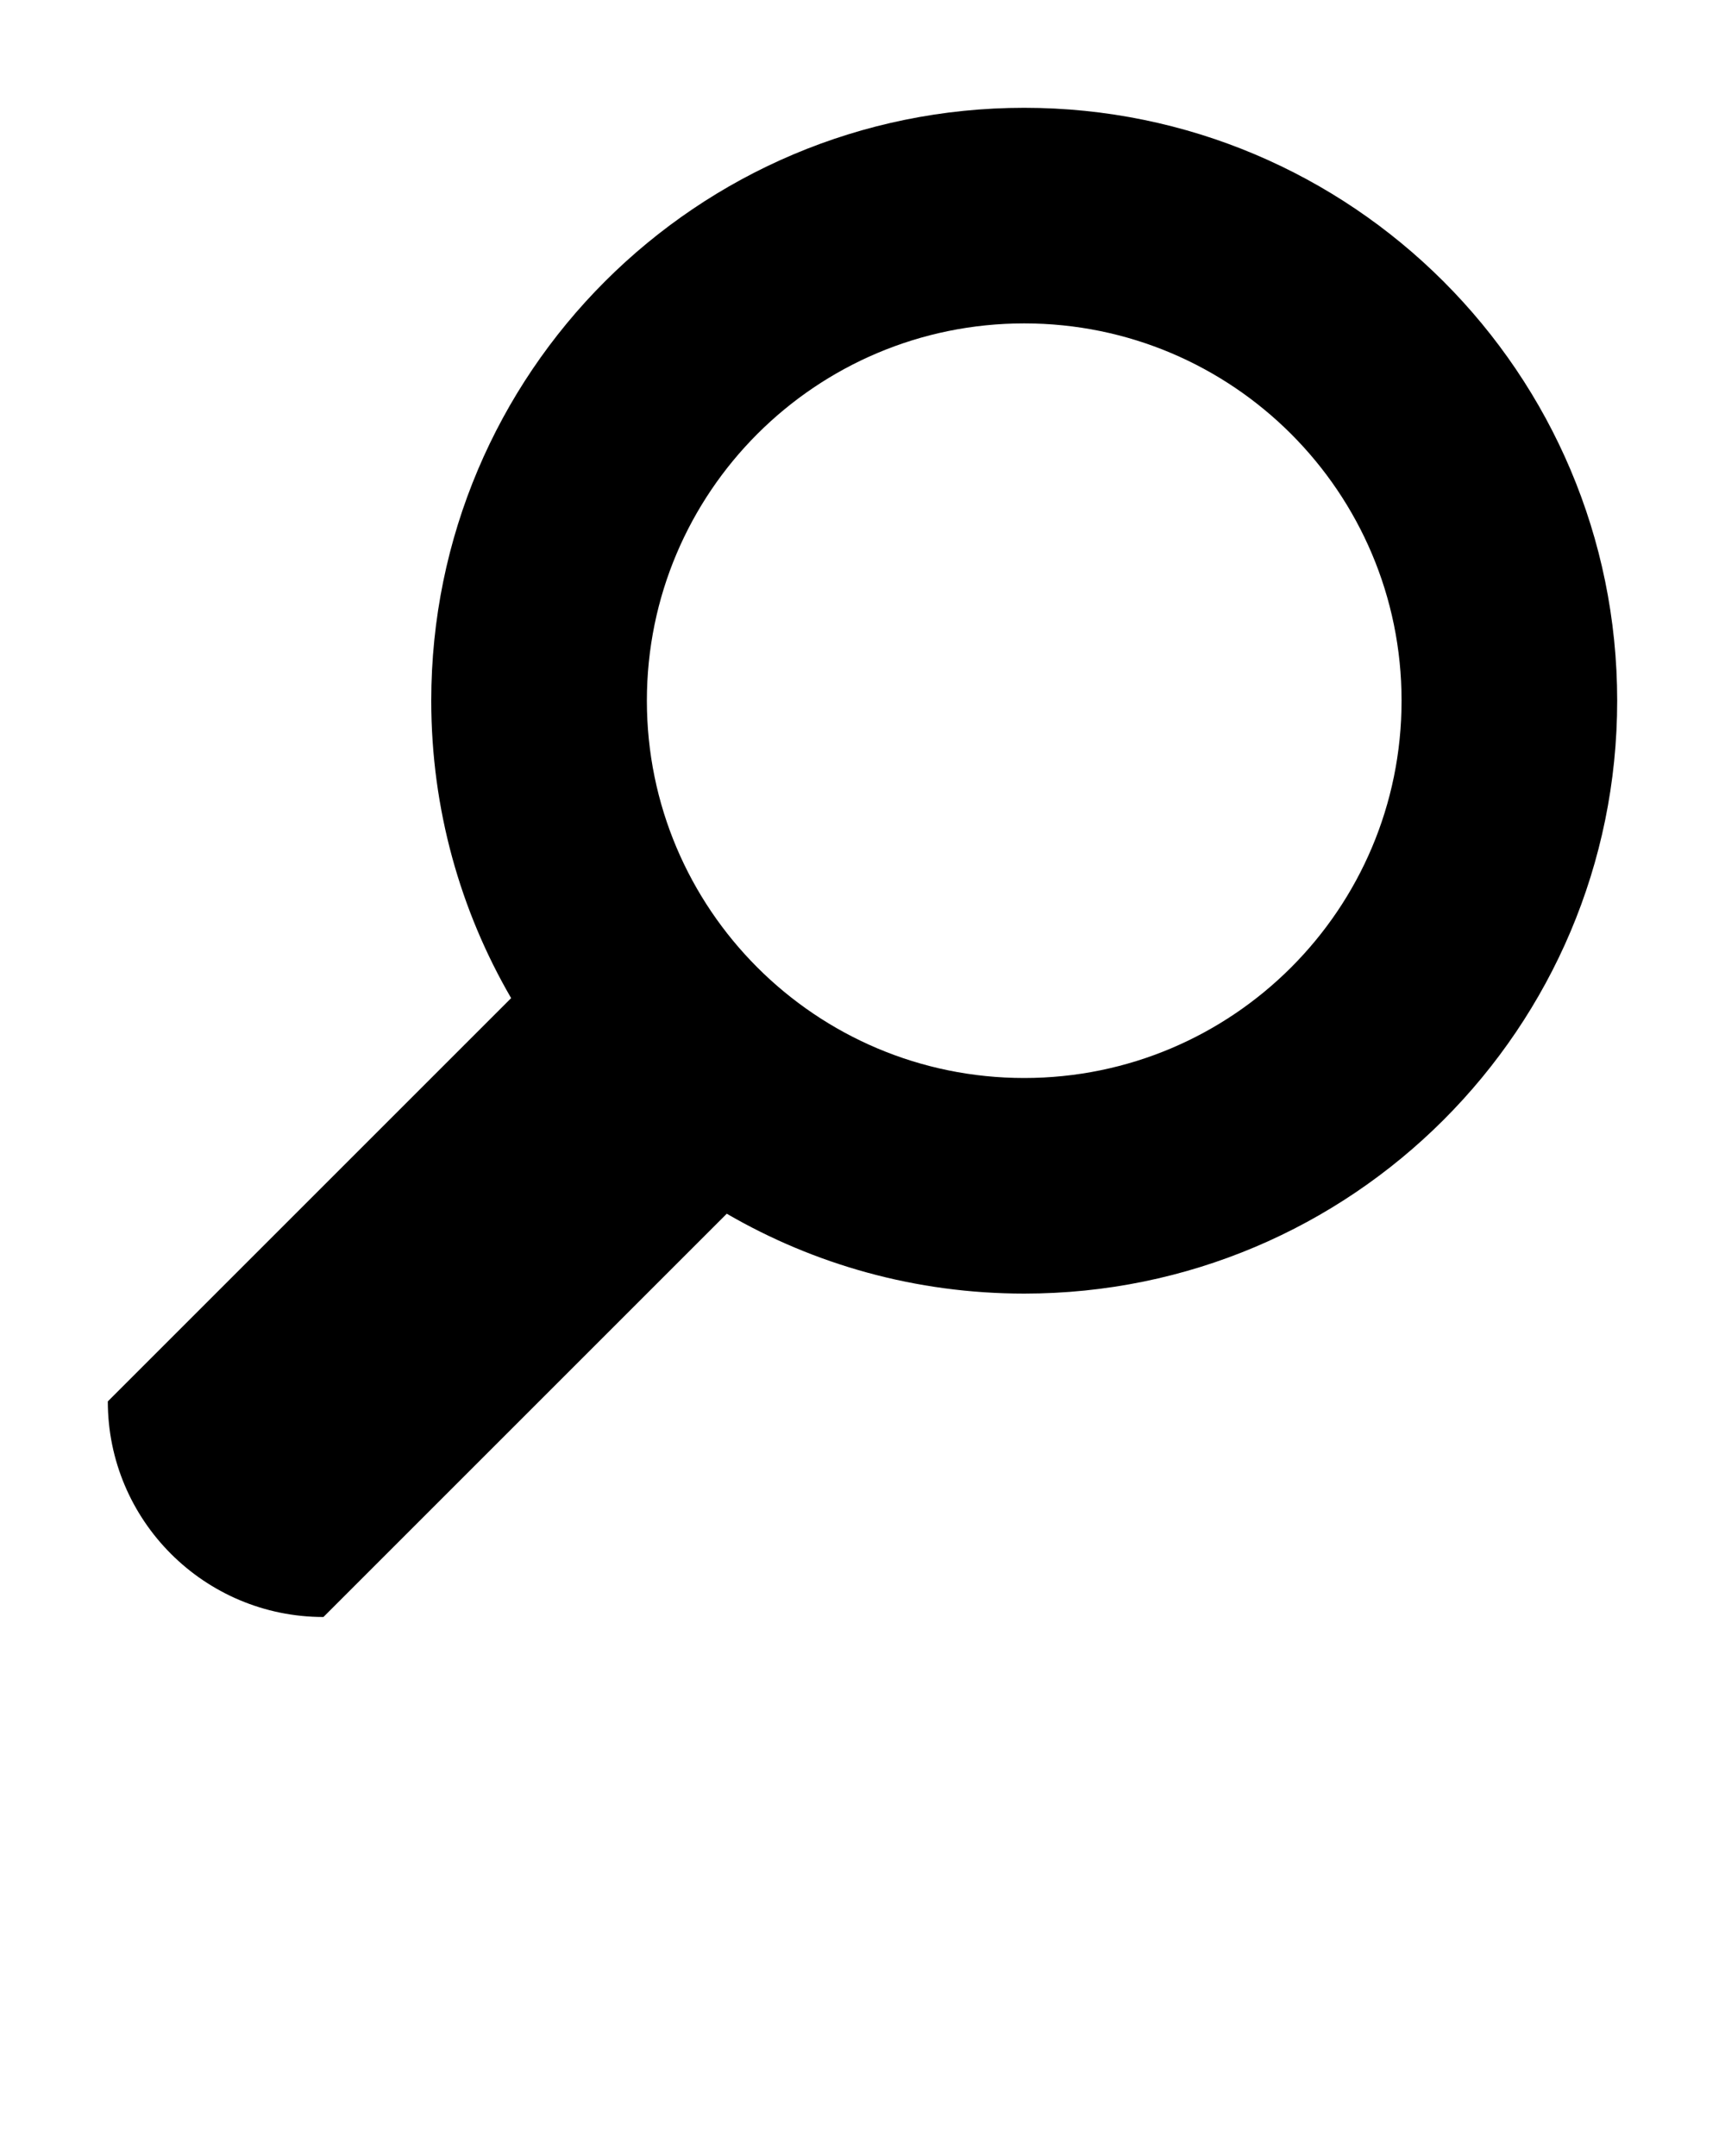 <?xml version="1.0" encoding="UTF-8" standalone="no"?>
<svg
   xmlns:dc="http://purl.org/dc/elements/1.1/"
   xmlns:cc="http://creativecommons.org/ns#"
   xmlns:rdf="http://www.w3.org/1999/02/22-rdf-syntax-ns#"
   xmlns:svg="http://www.w3.org/2000/svg"
   xmlns="http://www.w3.org/2000/svg"
   xmlns:sodipodi="http://sodipodi.sourceforge.net/DTD/sodipodi-0.dtd"
   xmlns:inkscape="http://www.inkscape.org/namespaces/inkscape"
   viewBox="0 0 512 640"
   version="1.1"
   x="0px"
   y="0px"
   id="svg2"
   inkscape:version="0.91 r13725"
   sodipodi:docname="noun_16508_cc.svg">
  <defs
     id="defs16" />
  <sodipodi:namedview
     pagecolor="#ffffff"
     bordercolor="#666666"
     borderopacity="1"
     objecttolerance="10"
     gridtolerance="10"
     guidetolerance="10"
     inkscape:pageopacity="0"
     inkscape:pageshadow="2"
     inkscape:window-width="640"
     inkscape:window-height="480"
     id="namedview14"
     showgrid="false"
     inkscape:zoom="0.36875"
     inkscape:cx="256"
     inkscape:cy="320"
     inkscape:window-x="0"
     inkscape:window-y="0"
     inkscape:window-maximized="0"
     inkscape:current-layer="svg2" />
  <title
     id="title4">Slice 1</title>
  <description>Created with Sketch (http://www.bohemiancoding.com/sketch)</description>
  <g
     fill="#000000"
     fill-rule="evenodd"
     id="g6">
    <path
       d="M128,208 C128,110.798 206.798,32 304,32 C401.202,32 480,110.798 480,208 C480,305.202 401.202,384 304,384 C271.824,384 241.665,375.366 215.712,360.288 L96,480 C60.654,480 32,451.346 32,416 L151.712,296.288 C136.634,270.335 128,240.176 128,208 Z M416,208 C416,146.144 365.856,96 304,96 C242.144,96 192,146.144 192,208 C192,269.856 242.144,320 304,320 C365.856,320 416,269.856 416,208 Z M416,208"
       fill="#000000"
       id="path8" />
  </g>
</svg>
